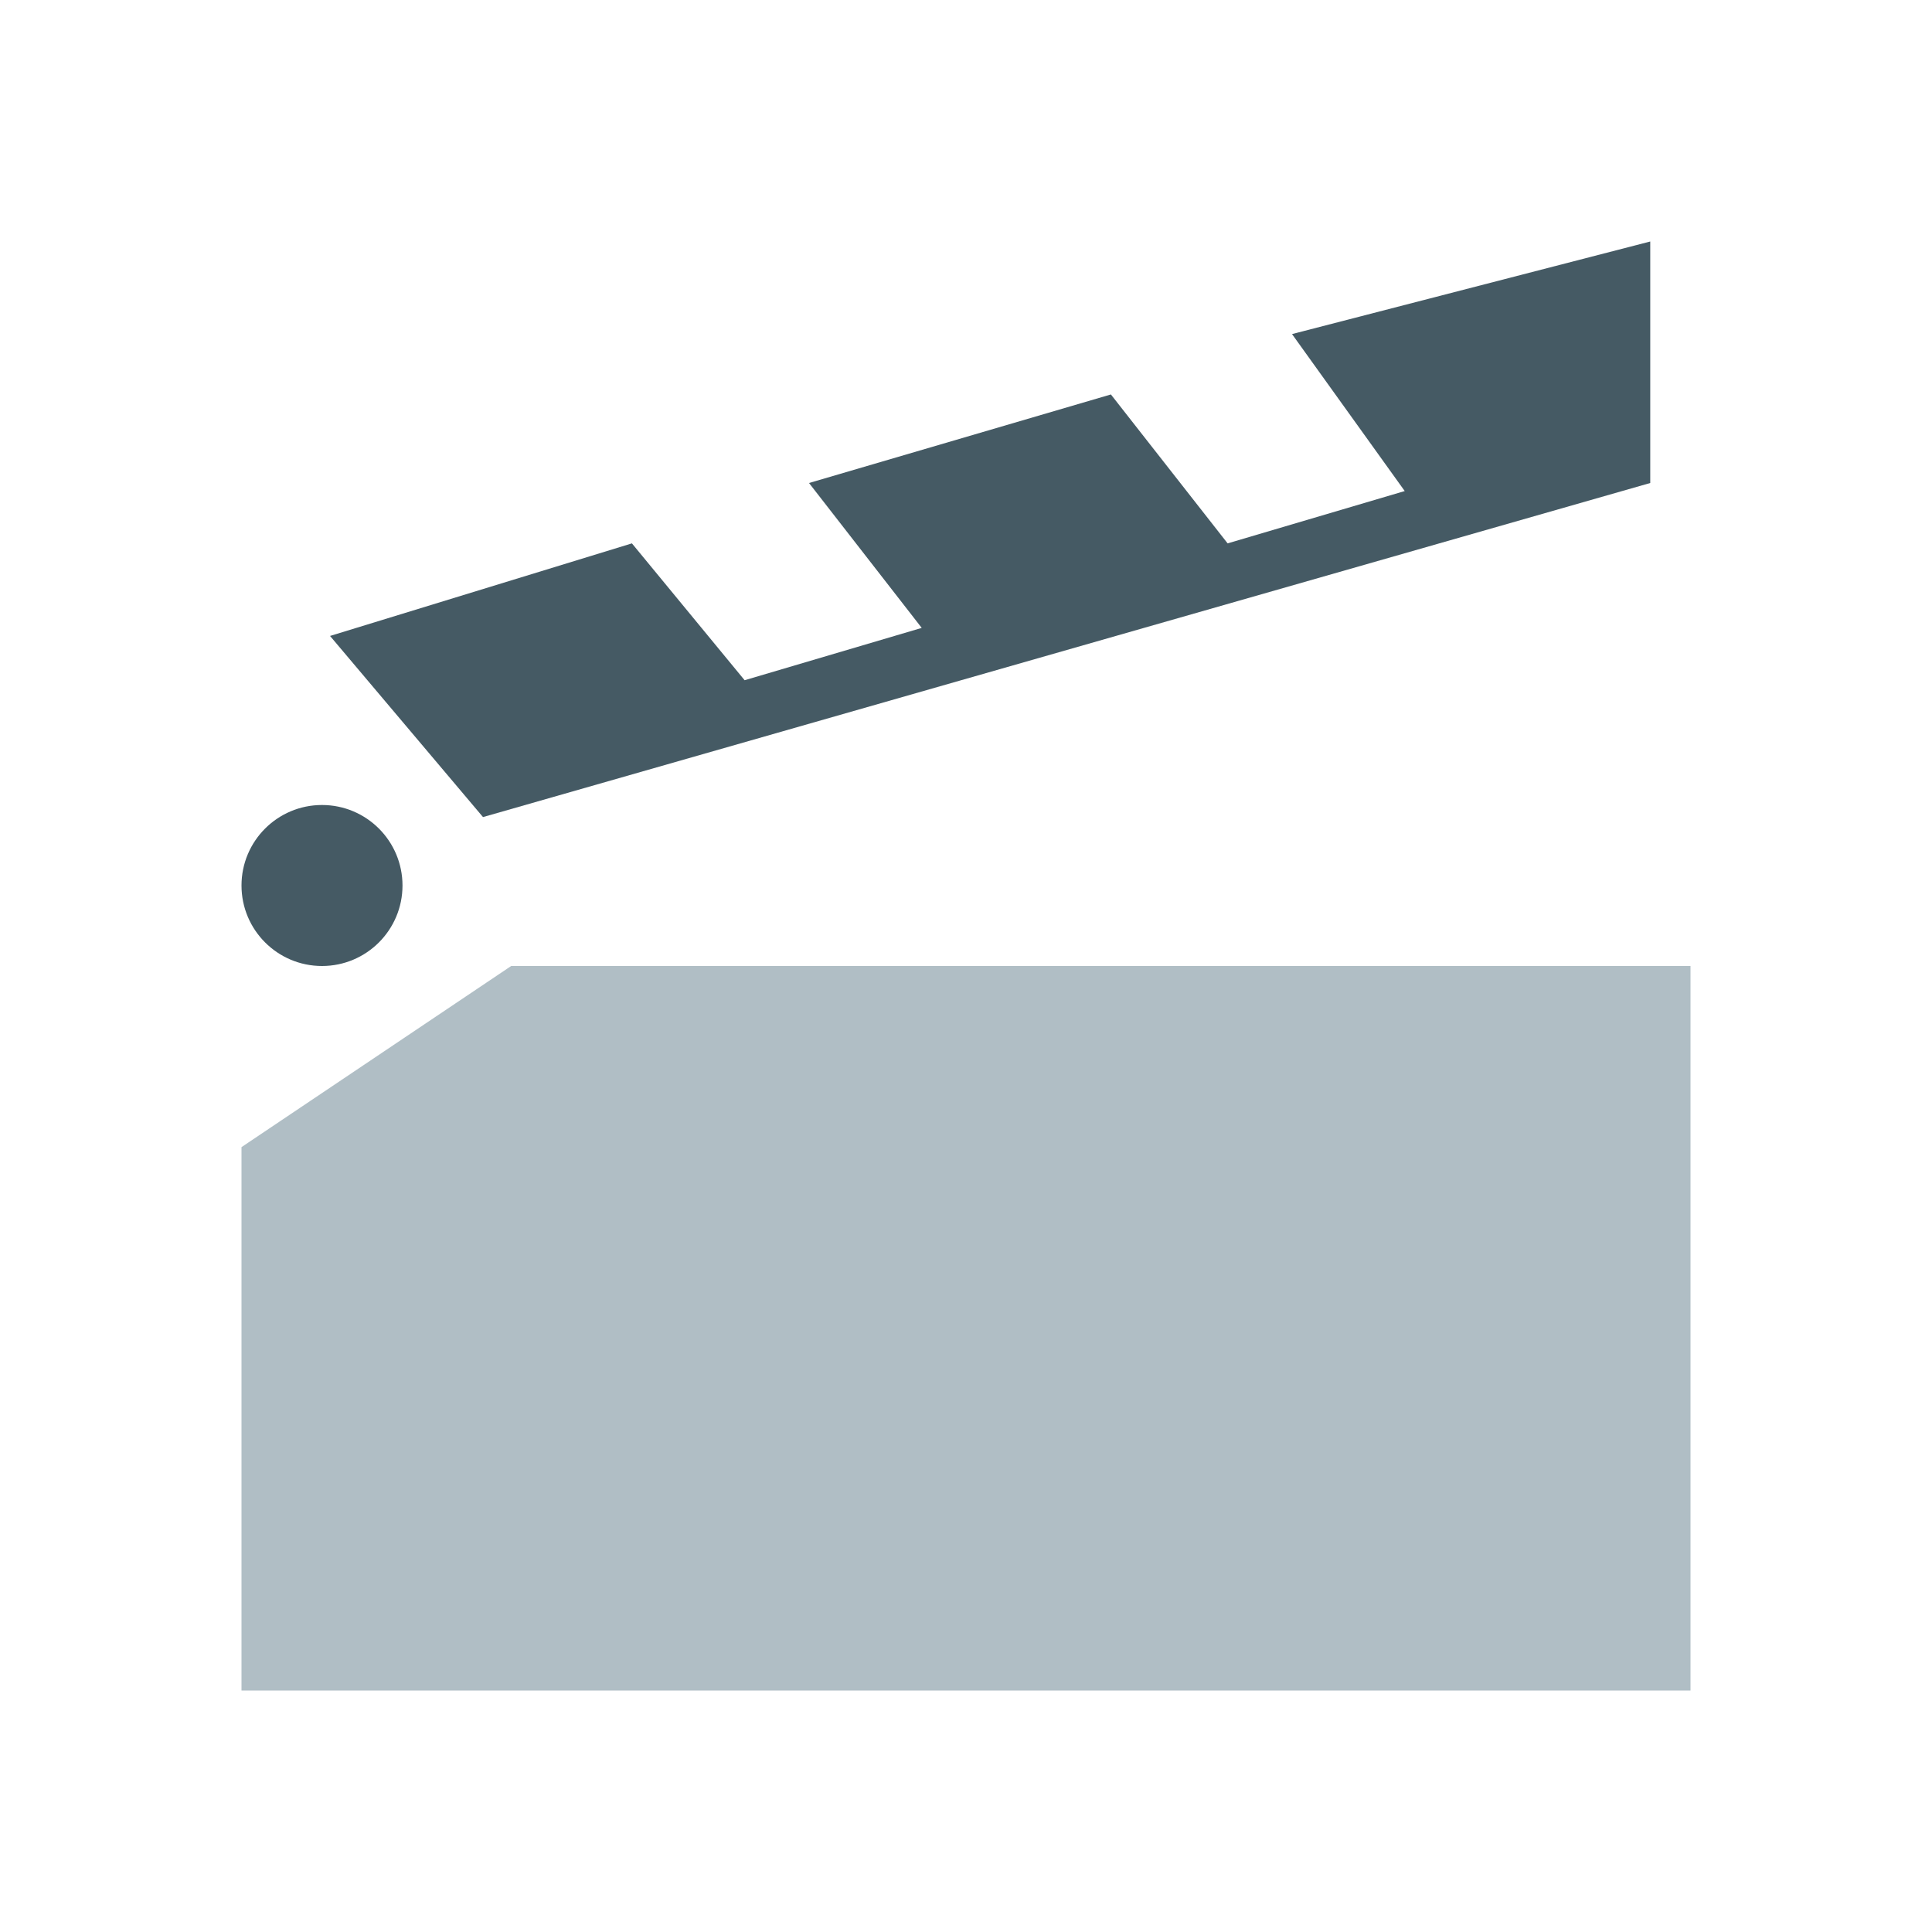 <svg height="48" viewBox="0 0 48 48" width="48" xmlns="http://www.w3.org/2000/svg"><path d="m12.7 24-6.7 4.5v13.5h36v-18z" fill="#b0bec5"/><g fill="#455a64"><circle cx="8" cy="22" r="2"/><path d="m32.1 8.3 2.8 3.9-4.4 1.3-2.9-3.7-7.5 2.2 2.8 3.6-4.4 1.3-2.8-3.4-7.5 2.3 3.8 4.5 29-8.3v-6z"/></g></svg>